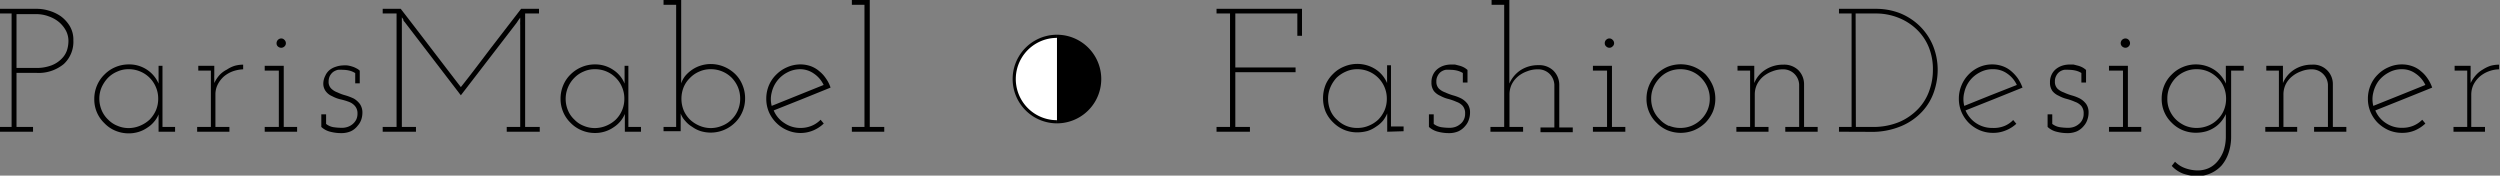 <svg xmlns="http://www.w3.org/2000/svg" viewBox="0 0 198.33 13.93"><rect x="0" y="0" width="198.33" height="13.93" fill="#808080" stroke="none"/><defs><style>.cls-1,.cls-2{stroke:#000;stroke-miterlimit:10;stroke-width:0.25px;}.cls-2{fill:#fff;}</style></defs><g id="Capa_2" data-name="Capa 2"><g id="Capa_1-2" data-name="Capa 1"><path d="M0,10.45v-.38H.92v-9H0V.7H2.94a3.22,3.22,0,0,1,.92.14,3.27,3.27,0,0,1,.95.44,2.7,2.7,0,0,1,.72.78A2.1,2.1,0,0,1,5.82,3.2a2.41,2.41,0,0,1-.76,1.88,3.14,3.14,0,0,1-2.2.7H1.31v4.29H2.62v.38ZM1.31,5.39H2.83A3.34,3.34,0,0,0,4.1,5.18a2.24,2.24,0,0,0,.8-.53A1.73,1.73,0,0,0,5.31,4a2.5,2.5,0,0,0,.12-.75,1.77,1.77,0,0,0-.19-.8,2.36,2.36,0,0,0-.55-.69,2.61,2.61,0,0,0-.82-.46,2.86,2.86,0,0,0-1-.18H1.31Z"/><path d="M12.58,10.45v-1c0-.12,0-.25,0-.38a2,2,0,0,1-.35.58,2.18,2.18,0,0,1-.53.47,2.47,2.47,0,0,1-.69.34,2.64,2.64,0,0,1-.81.12,2.73,2.73,0,0,1-1.07-.22,2.55,2.55,0,0,1-.85-.59,2.59,2.59,0,0,1-.8-1.91A2.71,2.71,0,0,1,7.7,6.77a2.59,2.59,0,0,1,.59-.86,2.67,2.67,0,0,1,.85-.58,2.73,2.73,0,0,1,1.07-.22,2.54,2.54,0,0,1,1.48.44,2.5,2.5,0,0,1,.89,1.08l0-.69c0-.24,0-.47,0-.72h.31v4.85h1v.38ZM9.3,5.68a2.27,2.27,0,0,0-.75.51,2.72,2.72,0,0,0-.49.74,2.26,2.26,0,0,0-.18.9,2.41,2.41,0,0,0,.19.93,2.2,2.2,0,0,0,.52.74,2.11,2.11,0,0,0,.73.48,2.21,2.21,0,0,0,.89.18,2.32,2.32,0,0,0,.91-.19,2.53,2.53,0,0,0,.75-.48,2.48,2.48,0,0,0,.5-.74,2.32,2.32,0,0,0,.18-.92,2.27,2.27,0,0,0-.18-.91,2.3,2.3,0,0,0-1.25-1.25,2.31,2.31,0,0,0-.91-.18A2.12,2.12,0,0,0,9.3,5.68Z"/><path d="M15.64,10.45v-.38h1.09V5.6h-1V5.22H17l0,.74a2.55,2.55,0,0,0,0,.31c0,.06,0,.17,0,.32a2.64,2.64,0,0,1,.4-.62A2.06,2.06,0,0,1,18,5.52a2.37,2.37,0,0,1,.62-.3,2.52,2.52,0,0,1,.67-.09V5.5a2.78,2.78,0,0,0-.83.16,2.36,2.36,0,0,0-.69.4,2.14,2.14,0,0,0-.49.63,1.71,1.71,0,0,0-.19.8v2.58H18.2v.38Z"/><path d="M21,10.45v-.38h1.12V5.6H21V5.22h1.51v4.85h1.06v.38Zm1.56-6.76a.37.37,0,0,1-.25.1.4.4,0,0,1-.26-.1.33.33,0,0,1-.11-.26.38.38,0,0,1,.37-.38.34.34,0,0,1,.25.11.37.37,0,0,1,.12.27A.34.34,0,0,1,22.56,3.69Z"/><path d="M27.84,10.41a1.87,1.87,0,0,1-.78.15,3.34,3.34,0,0,1-.82-.1,1.6,1.6,0,0,1-.75-.39v-1h.38v.76a1.25,1.25,0,0,0,.59.26,4.74,4.74,0,0,0,.65.05,1.39,1.39,0,0,0,.46-.07,1.2,1.2,0,0,0,.4-.22,1.19,1.19,0,0,0,.28-.34,1.07,1.07,0,0,0,.11-.49.88.88,0,0,0-.2-.61,1.15,1.15,0,0,0-.48-.33A4.92,4.92,0,0,0,27,7.88a2.66,2.66,0,0,1-.65-.25,1.18,1.18,0,0,1-.49-.37,1,1,0,0,1-.21-.68A1.42,1.42,0,0,1,25.81,6a1.22,1.22,0,0,1,.33-.44,1.51,1.51,0,0,1,.52-.27,1.88,1.88,0,0,1,.54-.1,1.83,1.83,0,0,1,.35,0,2.07,2.07,0,0,1,.39.09,1.56,1.56,0,0,1,.33.14.93.93,0,0,1,.27.19v1h-.36V5.8a1.48,1.48,0,0,0-.47-.2,2.18,2.18,0,0,0-.52-.06,1.89,1.89,0,0,0-.39,0,1.19,1.19,0,0,0-.36.16,1,1,0,0,0-.27.32,1,1,0,0,0-.1.45.73.73,0,0,0,.21.56,1.35,1.35,0,0,0,.49.3,3.61,3.61,0,0,0,.65.24,4.6,4.6,0,0,1,.65.25,1.65,1.65,0,0,1,.48.43,1.19,1.19,0,0,1,.2.71,1.73,1.73,0,0,1-.09.53,1.44,1.44,0,0,1-.29.49A1.47,1.47,0,0,1,27.84,10.41Z"/><path d="M30.36,10.45v-.38h1.1v-9h-1.1V.7h1.43c.83,1.07,1.67,2.17,2.52,3.28s1.6,2.09,2.25,2.93c.8-1,1.6-2.07,2.39-3.11L41.34.7h1.42v.37h-1.1v9h1.16v.38H40.2v-.38h1.07V2a2.37,2.37,0,0,1,0-.3v-.3l-.18.25a2.08,2.08,0,0,1-.18.26L36.56,7.56,32.09,1.73C32,1.65,32,1.6,32,1.55l-.12-.18c0,.1,0,.2,0,.3v8.4H33v.38Z"/><path d="M49.57,10.45V9.79c0-.13,0-.25,0-.37s0-.25,0-.38a2.3,2.3,0,0,1-.35.58,2.38,2.38,0,0,1-.53.47,2.57,2.57,0,0,1-1.51.46,2.68,2.68,0,0,1-1.06-.22,2.59,2.59,0,0,1-.86-.59,2.62,2.62,0,0,1-.58-.85,2.67,2.67,0,0,1-.21-1.06,2.71,2.71,0,0,1,.21-1.06,2.56,2.56,0,0,1,.58-.86,2.72,2.72,0,0,1,.86-.58,2.68,2.68,0,0,1,1.06-.22,2.54,2.54,0,0,1,1.48.44,2.37,2.37,0,0,1,.89,1.08l0-.69,0-.72h.3v4.85h1v.38ZM46.29,5.68a2.23,2.23,0,0,0-.74.51,2.33,2.33,0,0,0-.49.74,2.36,2.36,0,0,0,0,1.83,2.07,2.07,0,0,0,.52.74,2,2,0,0,0,.72.48,2.25,2.25,0,0,0,.89.18,2.37,2.37,0,0,0,.92-.19,2.48,2.48,0,0,0,.74-.48,2.3,2.3,0,0,0,.68-1.66,2.27,2.27,0,0,0-.18-.91,2.24,2.24,0,0,0-.5-.75,2.3,2.3,0,0,0-1.66-.68A2.15,2.15,0,0,0,46.29,5.68Z"/><path d="M52.64,10.07h1V.38h-1V0h1.4V5.87c0,.15,0,.28,0,.36s0,.22,0,.39A1.93,1.93,0,0,1,54.38,6a2.7,2.7,0,0,1,.53-.47,2.45,2.45,0,0,1,.69-.33,2.63,2.63,0,0,1,.8-.12,2.76,2.76,0,0,1,1.06.22,2.88,2.88,0,0,1,.87.58,2.54,2.54,0,0,1,.57.86,2.71,2.71,0,0,1,.21,1.06,2.67,2.67,0,0,1-.21,1.06,2.59,2.59,0,0,1-.57.85,2.75,2.75,0,0,1-2.75.69,2.35,2.35,0,0,1-.67-.34,2.1,2.1,0,0,1-.55-.47A1.64,1.64,0,0,1,54,9v.38c0,.12,0,.24,0,.37v.66H52.64Zm2.83-4.39a2.23,2.23,0,0,0-.74.51,2.2,2.2,0,0,0-.5.74,2.44,2.44,0,0,0-.17.9,2.41,2.41,0,0,0,.18.93,2.31,2.31,0,0,0,.5.73,2.48,2.48,0,0,0,.74.48,2.29,2.29,0,0,0,.92.19,2.34,2.34,0,0,0,.9-.19,2.15,2.15,0,0,0,.75-.5,2.18,2.18,0,0,0,.49-.73,2.31,2.31,0,0,0,.18-.91,2.36,2.36,0,0,0-.18-.92,2.46,2.46,0,0,0-.5-.75,2.34,2.34,0,0,0-1.64-.67A2.18,2.18,0,0,0,55.47,5.68Z"/><path d="M64.51,10.35a2.6,2.6,0,0,1-1,.2,2.64,2.64,0,0,1-1.06-.22,2.72,2.72,0,0,1-.86-.58A2.81,2.81,0,0,1,61,8.89a2.67,2.67,0,0,1-.21-1.06A2.71,2.71,0,0,1,61,6.77a2.59,2.59,0,0,1,.59-.86,2.72,2.72,0,0,1,.86-.58,2.64,2.64,0,0,1,1.06-.22,2.46,2.46,0,0,1,.81.14,2.18,2.18,0,0,1,.69.41,2.51,2.51,0,0,1,.51.56,2.64,2.64,0,0,1,.37.73l-2.25.91-2.26.9a2.18,2.18,0,0,0,.84,1,2.23,2.23,0,0,0,1.29.39,2.3,2.3,0,0,0,.88-.17,2.12,2.12,0,0,0,.71-.48l.25.3A2.7,2.7,0,0,1,64.51,10.35Zm-2.06-4.6a2.38,2.38,0,0,0-1.23,1.59,2.12,2.12,0,0,0,0,1.06l2.06-.83,2.06-.83a2.24,2.24,0,0,0-.77-.9,1.9,1.9,0,0,0-1.11-.35A2.21,2.21,0,0,0,62.45,5.75Z"/><path d="M67.58,10.45v-.38h1V.38h-1V0H69V10.07h1.15v.38Z"/><path d="M96.51,10.45v-.38h1.07v-9H96.51V.7h6.78V2.84h-.37V1.07H98V5.35h4.78v.38H98v4.34h1.16v.38Z"/><path d="M110.05,10.45V9.79c0-.13,0-.25,0-.37V9a2.45,2.45,0,0,1-.34.58,2.34,2.34,0,0,1-.53.46,2.49,2.49,0,0,1-.69.35,3.12,3.12,0,0,1-.82.11,2.67,2.67,0,0,1-1.06-.21,2.74,2.74,0,0,1-.86-.59,2.65,2.65,0,0,1-.59-.85,2.86,2.86,0,0,1-.2-1.06,2.89,2.89,0,0,1,.2-1.06,2.59,2.59,0,0,1,.59-.86,2.56,2.56,0,0,1,.86-.58,2.69,2.69,0,0,1,2.54.22,2.43,2.43,0,0,1,.89,1.08l0-.7c0-.23,0-.47,0-.71h.31v4.85h1v.38Zm-3.28-4.77a2.52,2.52,0,0,0-.75.5,2.67,2.67,0,0,0-.48.75,2.26,2.26,0,0,0-.18.9,2.41,2.41,0,0,0,.18.93,2.09,2.09,0,0,0,.53.74,2.27,2.27,0,0,0,.72.48,2.24,2.24,0,0,0,.89.17,2.27,2.27,0,0,0,.91-.18,2.41,2.41,0,0,0,.75-.48,2.48,2.48,0,0,0,.5-.74,2.32,2.32,0,0,0,.18-.92,2.33,2.33,0,0,0-2.34-2.34A2.15,2.15,0,0,0,106.77,5.68Z"/><path d="M115.71,10.41a1.82,1.82,0,0,1-.77.15,3.34,3.34,0,0,1-.82-.1,1.68,1.68,0,0,1-.76-.39v-1h.38v.76a1.33,1.33,0,0,0,.6.26,4.6,4.6,0,0,0,.64.05,1.45,1.45,0,0,0,.47-.07,1.26,1.26,0,0,0,.39-.22.93.93,0,0,0,.28-.34,1,1,0,0,0,.11-.49.9.9,0,0,0-.19-.62,1.2,1.2,0,0,0-.49-.32,4.46,4.46,0,0,0-.65-.23,2.58,2.58,0,0,1-.64-.25,1.31,1.31,0,0,1-.5-.37,1.11,1.11,0,0,1-.2-.69,1.35,1.35,0,0,1,.13-.62,1.27,1.27,0,0,1,.33-.43,1.58,1.58,0,0,1,.51-.28,1.91,1.91,0,0,1,.55-.09l.35,0,.39.1a1.79,1.79,0,0,1,.32.13,1.55,1.55,0,0,1,.28.2v1h-.37V5.79a1.66,1.66,0,0,0-.46-.19,2.26,2.26,0,0,0-.53-.06,1.89,1.89,0,0,0-.39,0,1,1,0,0,0-.36.16.9.9,0,0,0-.26.32.88.88,0,0,0-.1.45.77.77,0,0,0,.2.56,1.39,1.39,0,0,0,.5.3,4.44,4.44,0,0,0,.64.24,3.37,3.37,0,0,1,.65.25,1.57,1.57,0,0,1,.49.43,1.17,1.17,0,0,1,.19.71,1.63,1.63,0,0,1-.09.52,1.37,1.37,0,0,1-.28.5A1.54,1.54,0,0,1,115.71,10.41Z"/><path d="M118.24,10.45v-.38h1.09V.38h-1V0h1.41V6l0,.63a2.47,2.47,0,0,1,.9-1.07,2.54,2.54,0,0,1,1.4-.39,1.61,1.61,0,0,1,1.19.43,1.58,1.58,0,0,1,.47,1.13v3.38h1.07v.38h-2.56v-.38h1.1V6.71a1.32,1.32,0,0,0-.35-.82A1.28,1.28,0,0,0,122,5.5a2.27,2.27,0,0,0-.86.16,2.34,2.34,0,0,0-.71.4,2,2,0,0,0-.5.63,1.84,1.84,0,0,0-.18.8v2.58h1.08v.38Z"/><path d="M126.37,10.45v-.38h1.12V5.6h-1.12V5.22h1.51v4.85h1.06v.38Zm1.56-6.77a.34.34,0,0,1-.25.11.36.36,0,0,1-.26-.11.31.31,0,0,1-.11-.25.35.35,0,0,1,.11-.27.36.36,0,0,1,.26-.11.34.34,0,0,1,.25.11.36.36,0,0,1,.12.27A.32.32,0,0,1,127.93,3.68Z"/><path d="M134.4,10.33a2.81,2.81,0,0,1-2.13,0,2.7,2.7,0,0,1-.85-.59,2.59,2.59,0,0,1-.8-1.91,2.71,2.71,0,0,1,.21-1.06,2.78,2.78,0,0,1,.59-.88,2.84,2.84,0,0,1,.85-.58,2.81,2.81,0,0,1,2.13,0,3,3,0,0,1,.89.58,3.13,3.13,0,0,1,.58.88,2.71,2.71,0,0,1,.21,1.06,2.67,2.67,0,0,1-.21,1.06,3,3,0,0,1-.58.85A2.88,2.88,0,0,1,134.4,10.33Zm-2-.36a2.29,2.29,0,0,0,.92.18,2.33,2.33,0,0,0,.9-.18,2.38,2.38,0,0,0,1.24-1.23,2.31,2.31,0,0,0,.18-.91,2.26,2.26,0,0,0-.18-.9,2.52,2.52,0,0,0-.5-.75,2.23,2.23,0,0,0-.74-.51,2.33,2.33,0,0,0-.9-.18,2.29,2.29,0,0,0-.92.18,2.19,2.19,0,0,0-.73.51,2.52,2.52,0,0,0-.5.75,2.26,2.26,0,0,0-.18.9,2.31,2.31,0,0,0,.18.91,2.21,2.21,0,0,0,.5.73A2.16,2.16,0,0,0,132.42,10Z"/><path d="M137.75,10.45v-.38h1.09V5.6h-1V5.22h1.33v.62c0,.14,0,.26,0,.37s0,.23,0,.38a2.23,2.23,0,0,1,.9-1.07,2.57,2.57,0,0,1,1.4-.39,1.61,1.61,0,0,1,1.19.43,1.58,1.58,0,0,1,.46,1.13v3.38h1.08v.38h-2.57v-.38h1.1V6.71a1.26,1.26,0,0,0-1.26-1.21,2.28,2.28,0,0,0-.87.16,2.46,2.46,0,0,0-.71.4,2,2,0,0,0-.5.63,1.84,1.84,0,0,0-.18.8v2.58h1.09v.38Z"/><path d="M145.89,10.45v-.38h1v-9h-1V.7h2.92a5.25,5.25,0,0,1,1.9.34,4.82,4.82,0,0,1,1.56,1,4.7,4.7,0,0,1,1.06,1.54,5.09,5.09,0,0,1,.39,2,5.41,5.41,0,0,1-.29,1.69,4.36,4.36,0,0,1-.93,1.57A4.79,4.79,0,0,1,150.84,10a6,6,0,0,1-2.5.46Zm1.34-.38h1.28a5.37,5.37,0,0,0,2.18-.4,4.55,4.55,0,0,0,1.51-1.06,4,4,0,0,0,.86-1.43,4.75,4.75,0,0,0,.28-1.61A4.61,4.61,0,0,0,153,3.71a4.09,4.09,0,0,0-1-1.43,4.46,4.46,0,0,0-1.44-.89,4.79,4.79,0,0,0-1.73-.32h-1.62Z"/><path d="M159.11,10.35a2.56,2.56,0,0,1-1,.19,2.67,2.67,0,0,1-1.06-.21,2.89,2.89,0,0,1-.86-.58,2.78,2.78,0,0,1-.58-.86,2.67,2.67,0,0,1-.21-1.06,2.71,2.71,0,0,1,.21-1.06A2.72,2.72,0,0,1,157,5.33a2.52,2.52,0,0,1,1.06-.22,2.46,2.46,0,0,1,.81.14,2.15,2.15,0,0,1,.7.41,3.1,3.1,0,0,1,.51.56,3.33,3.33,0,0,1,.37.73l-2.26.91-2.26.9a2.28,2.28,0,0,0,2.13,1.39A2.3,2.3,0,0,0,159,10a2,2,0,0,0,.71-.48l.25.3A2.7,2.7,0,0,1,159.11,10.35Zm-2.06-4.6a2.37,2.37,0,0,0-.8.67,2.34,2.34,0,0,0-.42.92,2.12,2.12,0,0,0,0,1.06l2.06-.83L160,6.74a2.22,2.22,0,0,0-.76-.9,1.88,1.88,0,0,0-1.12-.35A2.1,2.1,0,0,0,157.05,5.75Z"/><path d="M164.78,10.41a1.82,1.82,0,0,1-.77.15,3.34,3.34,0,0,1-.82-.1,1.6,1.6,0,0,1-.75-.39v-1h.37v.76a1.33,1.33,0,0,0,.6.26,4.6,4.6,0,0,0,.64.05,1.45,1.45,0,0,0,.47-.07,1.26,1.26,0,0,0,.39-.22.93.93,0,0,0,.28-.34,1,1,0,0,0,.11-.49.9.9,0,0,0-.19-.62,1.2,1.2,0,0,0-.49-.32,4.46,4.46,0,0,0-.65-.23,2.58,2.58,0,0,1-.64-.25,1.31,1.31,0,0,1-.5-.37,1.11,1.11,0,0,1-.2-.69,1.35,1.35,0,0,1,.13-.62,1.27,1.27,0,0,1,.33-.43,1.58,1.58,0,0,1,.51-.28,1.91,1.91,0,0,1,.55-.09l.35,0,.39.1a1.79,1.79,0,0,1,.32.13,1.55,1.55,0,0,1,.28.2v1h-.37V5.79a1.54,1.54,0,0,0-.46-.19,2.26,2.26,0,0,0-.53-.06,1.89,1.89,0,0,0-.39,0,1,1,0,0,0-.36.16.9.9,0,0,0-.26.32.88.88,0,0,0-.1.45.77.77,0,0,0,.2.56,1.39,1.39,0,0,0,.5.3,4.44,4.44,0,0,0,.64.24,3.37,3.37,0,0,1,.65.25,1.57,1.57,0,0,1,.49.43,1.17,1.17,0,0,1,.19.71,1.63,1.63,0,0,1-.09.52,1.37,1.37,0,0,1-.28.5A1.54,1.54,0,0,1,164.78,10.41Z"/><path d="M167.31,10.45v-.38h1.11V5.6h-1.11V5.22h1.5v4.85h1.06v.38Zm1.56-6.77a.36.36,0,0,1-.25.11.4.4,0,0,1-.27-.11.34.34,0,0,1-.11-.25.39.39,0,0,1,.11-.27.4.4,0,0,1,.27-.11.36.36,0,0,1,.25.11.39.39,0,0,1,.11.27A.34.34,0,0,1,168.87,3.68Z"/><path d="M172.55,12.83a2.12,2.12,0,0,0,.8.51,3,3,0,0,0,1,.18,2.12,2.12,0,0,0,.87-.18,2,2,0,0,0,.71-.55,2.81,2.81,0,0,0,.48-.85,3.6,3.6,0,0,0,.17-1.12v-1c0-.13,0-.26,0-.38s0-.26,0-.39a2.68,2.68,0,0,1-.36.58,2.33,2.33,0,0,1-.52.47,2.5,2.5,0,0,1-.68.32,3,3,0,0,1-.81.11,2.72,2.72,0,0,1-1.07-.21,2.62,2.62,0,0,1-.85-.58,2.59,2.59,0,0,1-.8-1.91,2.71,2.71,0,0,1,.21-1.06,2.59,2.59,0,0,1,.59-.86,2.62,2.62,0,0,1,.85-.58,2.7,2.7,0,0,1,2.53.21,2.52,2.52,0,0,1,.91,1.09c0-.23,0-.46,0-.7s0-.47,0-.71H178V5.6h-1v5.22a4,4,0,0,1-.2,1.3,3,3,0,0,1-.55,1,2.59,2.59,0,0,1-1.85.85,3.55,3.55,0,0,1-1.22-.2,2.32,2.32,0,0,1-.89-.61Zm.78-7.15a2.31,2.31,0,0,0-.73.5,2.49,2.49,0,0,0-.49.75,2.25,2.25,0,0,0-.17.9,2.16,2.16,0,0,0,.18.92,2.33,2.33,0,0,0,.51.74,2.52,2.52,0,0,0,.72.48,2.31,2.31,0,0,0,.91.18,2.36,2.36,0,0,0,.92-.18,2.15,2.15,0,0,0,.75-.5,2.2,2.2,0,0,0,.5-.74,2.4,2.4,0,0,0,.17-.9,2.36,2.36,0,0,0-.18-.92,2.07,2.07,0,0,0-.52-.75,2.4,2.4,0,0,0-.73-.49,2.27,2.27,0,0,0-.91-.18A2.24,2.24,0,0,0,173.33,5.68Z"/><path d="M179.71,10.45v-.38h1.08V5.6h-1V5.22h1.32v.62c0,.14,0,.26,0,.37s0,.23,0,.38a2.35,2.35,0,0,1,.9-1.07,2.57,2.57,0,0,1,1.4-.39,1.54,1.54,0,0,1,1.66,1.56v3.38h1.07v.38h-2.56v-.38h1.1V6.71a1.28,1.28,0,0,0-.36-.82,1.26,1.26,0,0,0-.91-.39,2.23,2.23,0,0,0-.86.16,2.34,2.34,0,0,0-.71.4,1.92,1.92,0,0,0-.51.63,1.84,1.84,0,0,0-.18.8v2.58h1.09v.38Z"/><path d="M191.57,10.35a2.59,2.59,0,0,1-1,.19,2.72,2.72,0,0,1-1.07-.21,3,3,0,0,1-.86-.58,2.78,2.78,0,0,1-.58-.86,2.67,2.67,0,0,1-.21-1.06,2.71,2.71,0,0,1,.21-1.06,2.56,2.56,0,0,1,.58-.86,2.66,2.66,0,0,1,.86-.58,2.56,2.56,0,0,1,1.07-.22,2.4,2.4,0,0,1,.8.14,2.05,2.05,0,0,1,.7.41,2.51,2.51,0,0,1,.51.56,3,3,0,0,1,.37.73l-2.26.91-2.25.9a2.16,2.16,0,0,0,.83,1,2.23,2.23,0,0,0,1.3.38,2.28,2.28,0,0,0,.87-.16,2.16,2.16,0,0,0,.72-.48l.25.3A2.83,2.83,0,0,1,191.57,10.35Zm-2.06-4.6a2.51,2.51,0,0,0-.81.67,2.49,2.49,0,0,0-.42.92,2.12,2.12,0,0,0,0,1.06l2.07-.83,2.06-.83a2.24,2.24,0,0,0-.77-.9,1.83,1.83,0,0,0-1.11-.35A2.1,2.1,0,0,0,189.51,5.75Z"/><path d="M194.64,10.45v-.38h1.09V5.6h-1V5.22H196l0,.74a2.55,2.55,0,0,0,0,.31v.32a2.67,2.67,0,0,1,.41-.62,2.17,2.17,0,0,1,.55-.45,2.72,2.72,0,0,1,.62-.3,2.59,2.59,0,0,1,.68-.09V5.5a2.45,2.45,0,0,0-.83.16,2.36,2.36,0,0,0-.69.4,2.18,2.18,0,0,0-.5.63,1.85,1.85,0,0,0-.19.8v2.58h1.09v.38Z"/><path class="cls-1" d="M83.85,2.88a3.39,3.39,0,0,1,0,6.78"/><path class="cls-2" d="M83.85,9.66a3.39,3.39,0,0,1,0-6.78"/></g></g></svg>